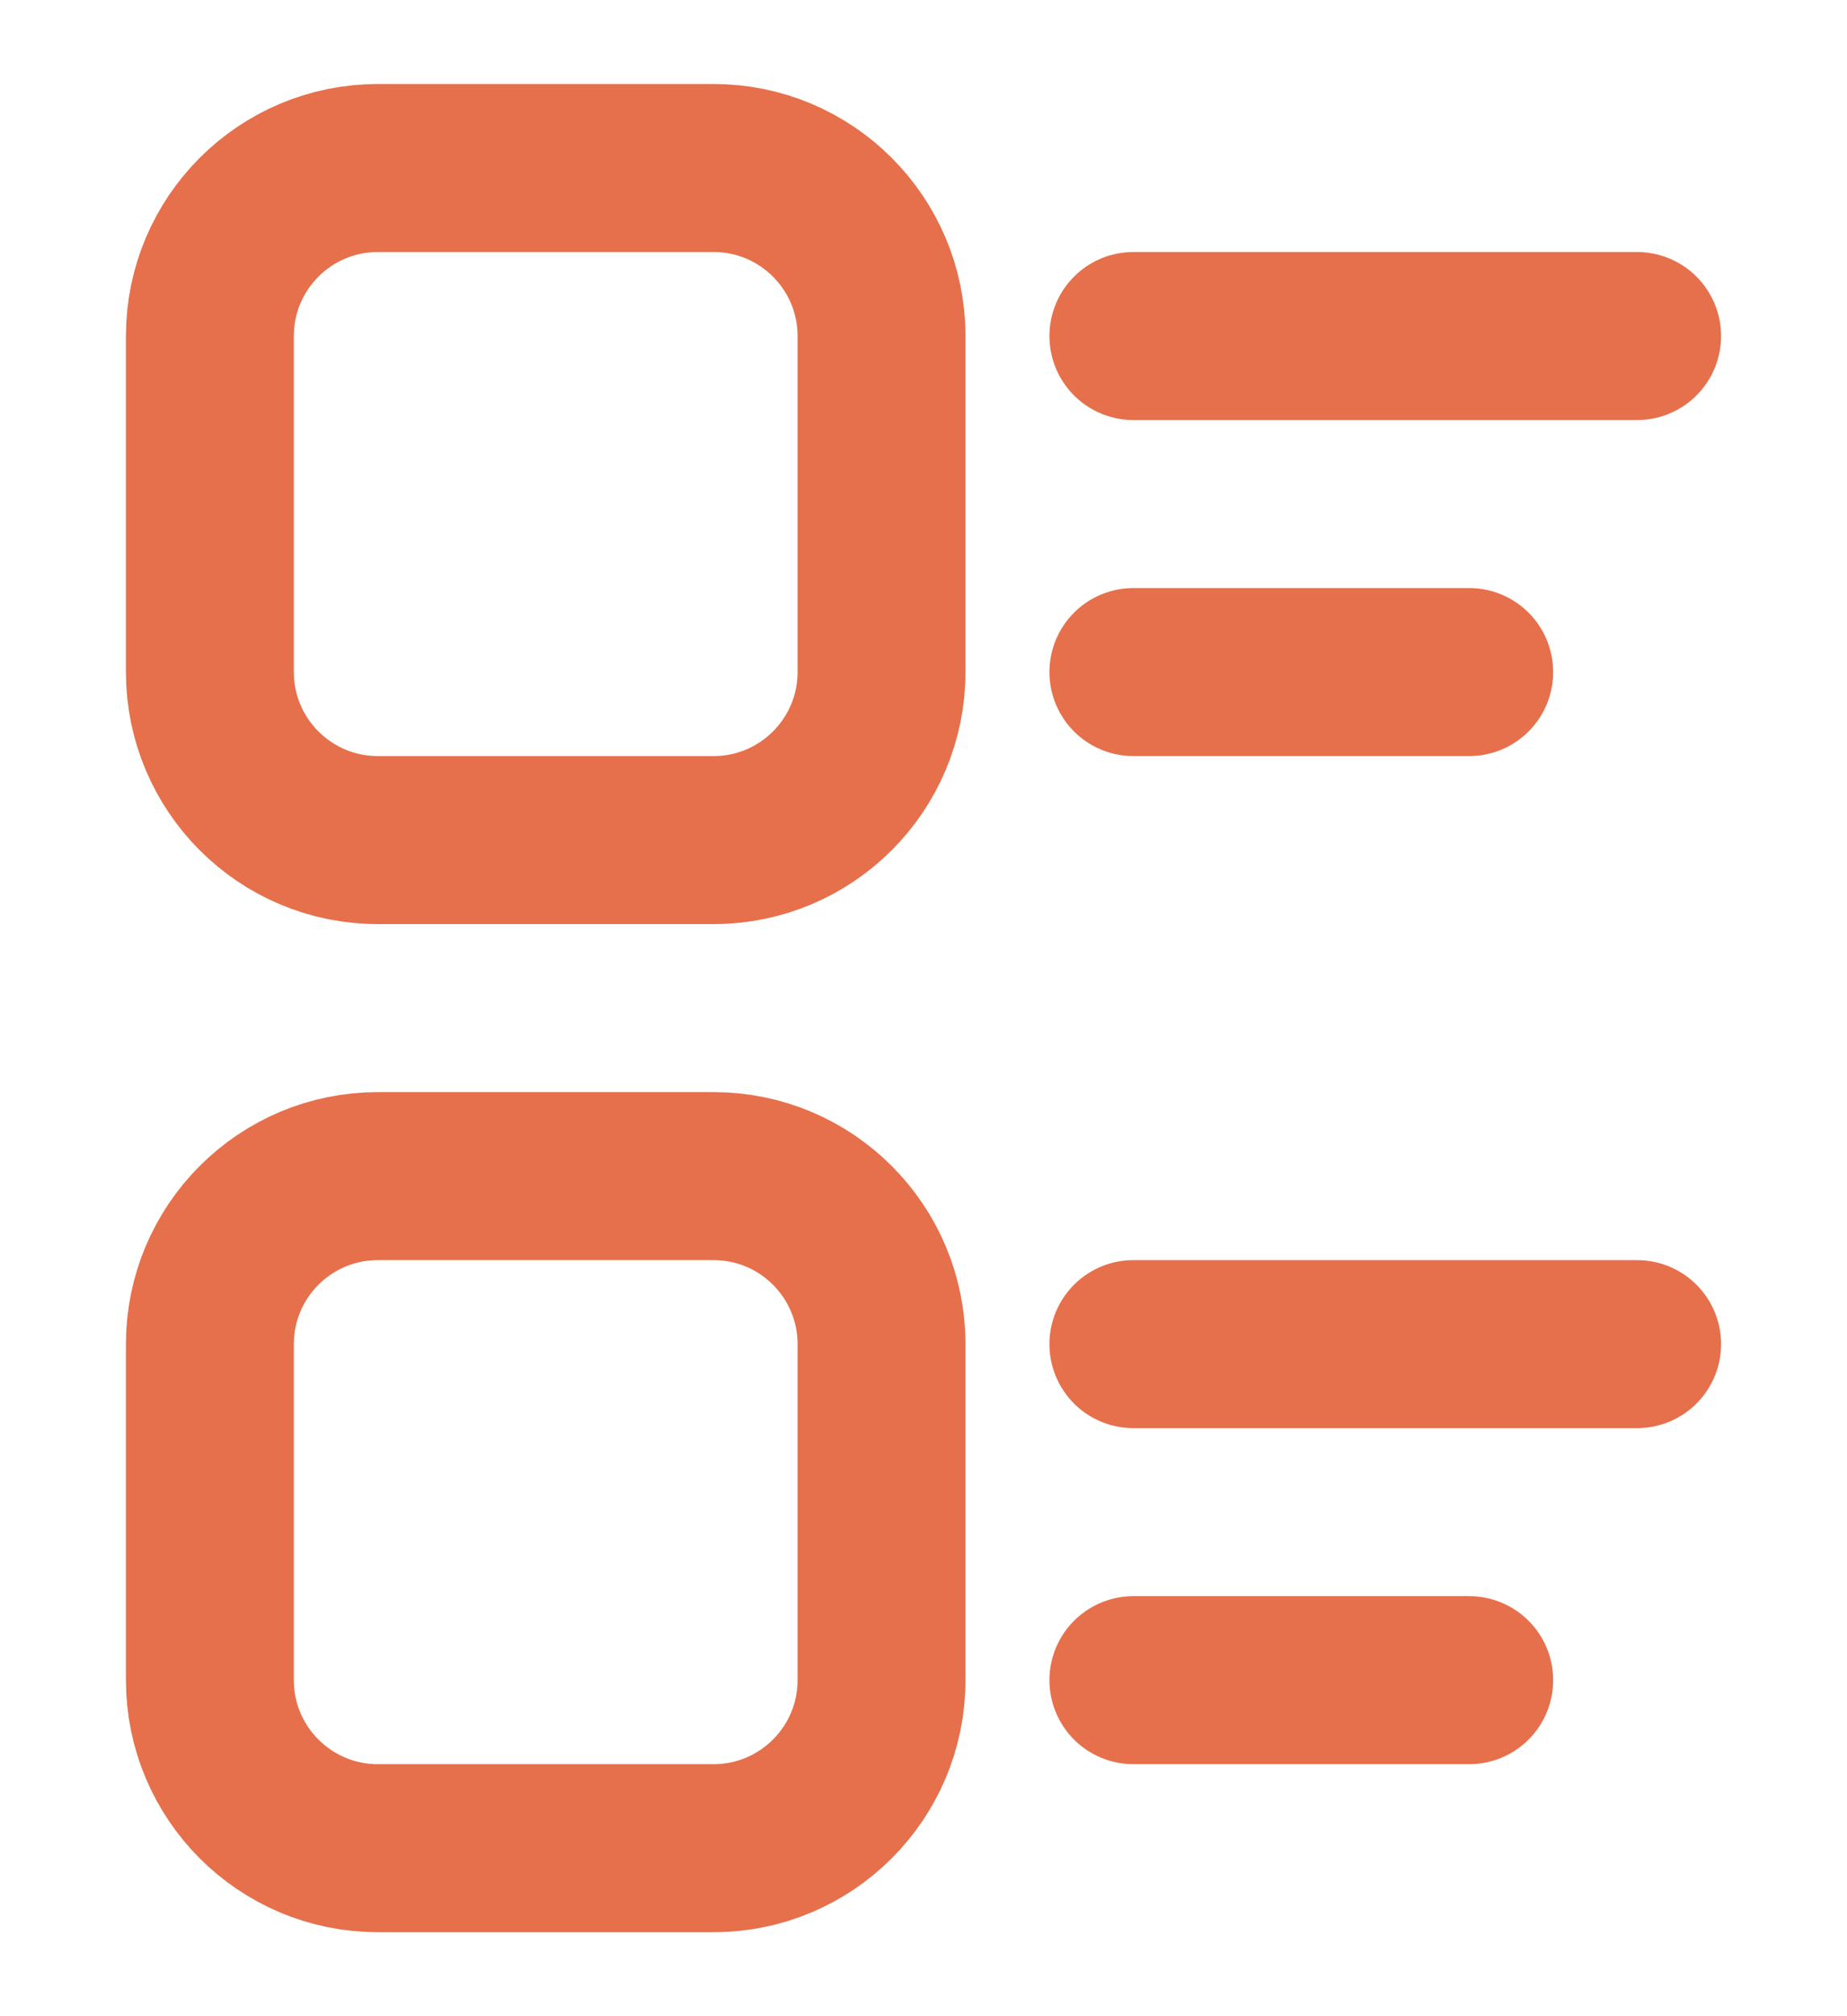 <svg width="11" height="12" viewBox="0 0 11 12" fill="none" xmlns="http://www.w3.org/2000/svg">
<path d="M4.25 1H2.25C1.698 1 1.25 1.448 1.25 2V4C1.25 4.552 1.698 5 2.25 5H4.25C4.802 5 5.25 4.552 5.25 4V2C5.25 1.448 4.802 1 4.25 1Z" stroke="#E6704B" stroke-linecap="round" stroke-linejoin="bevel"/>
<path d="M4.25 7H2.25C1.698 7 1.25 7.448 1.25 8V10C1.25 10.552 1.698 11 2.25 11H4.25C4.802 11 5.25 10.552 5.25 10V8C5.25 7.448 4.802 7 4.25 7Z" stroke="#E6704B" stroke-linecap="round" stroke-linejoin="bevel"/>
<path d="M9.75 8H6.75" stroke="#E6704B" stroke-linecap="round" stroke-linejoin="bevel"/>
<path d="M8.75 10H6.75" stroke="#E6704B" stroke-linecap="round" stroke-linejoin="bevel"/>
<path d="M8.75 4H6.75" stroke="#E6704B" stroke-linecap="round" stroke-linejoin="bevel"/>
<path d="M9.75 2H6.75" stroke="#E6704B" stroke-linecap="round" stroke-linejoin="bevel"/>
</svg>
